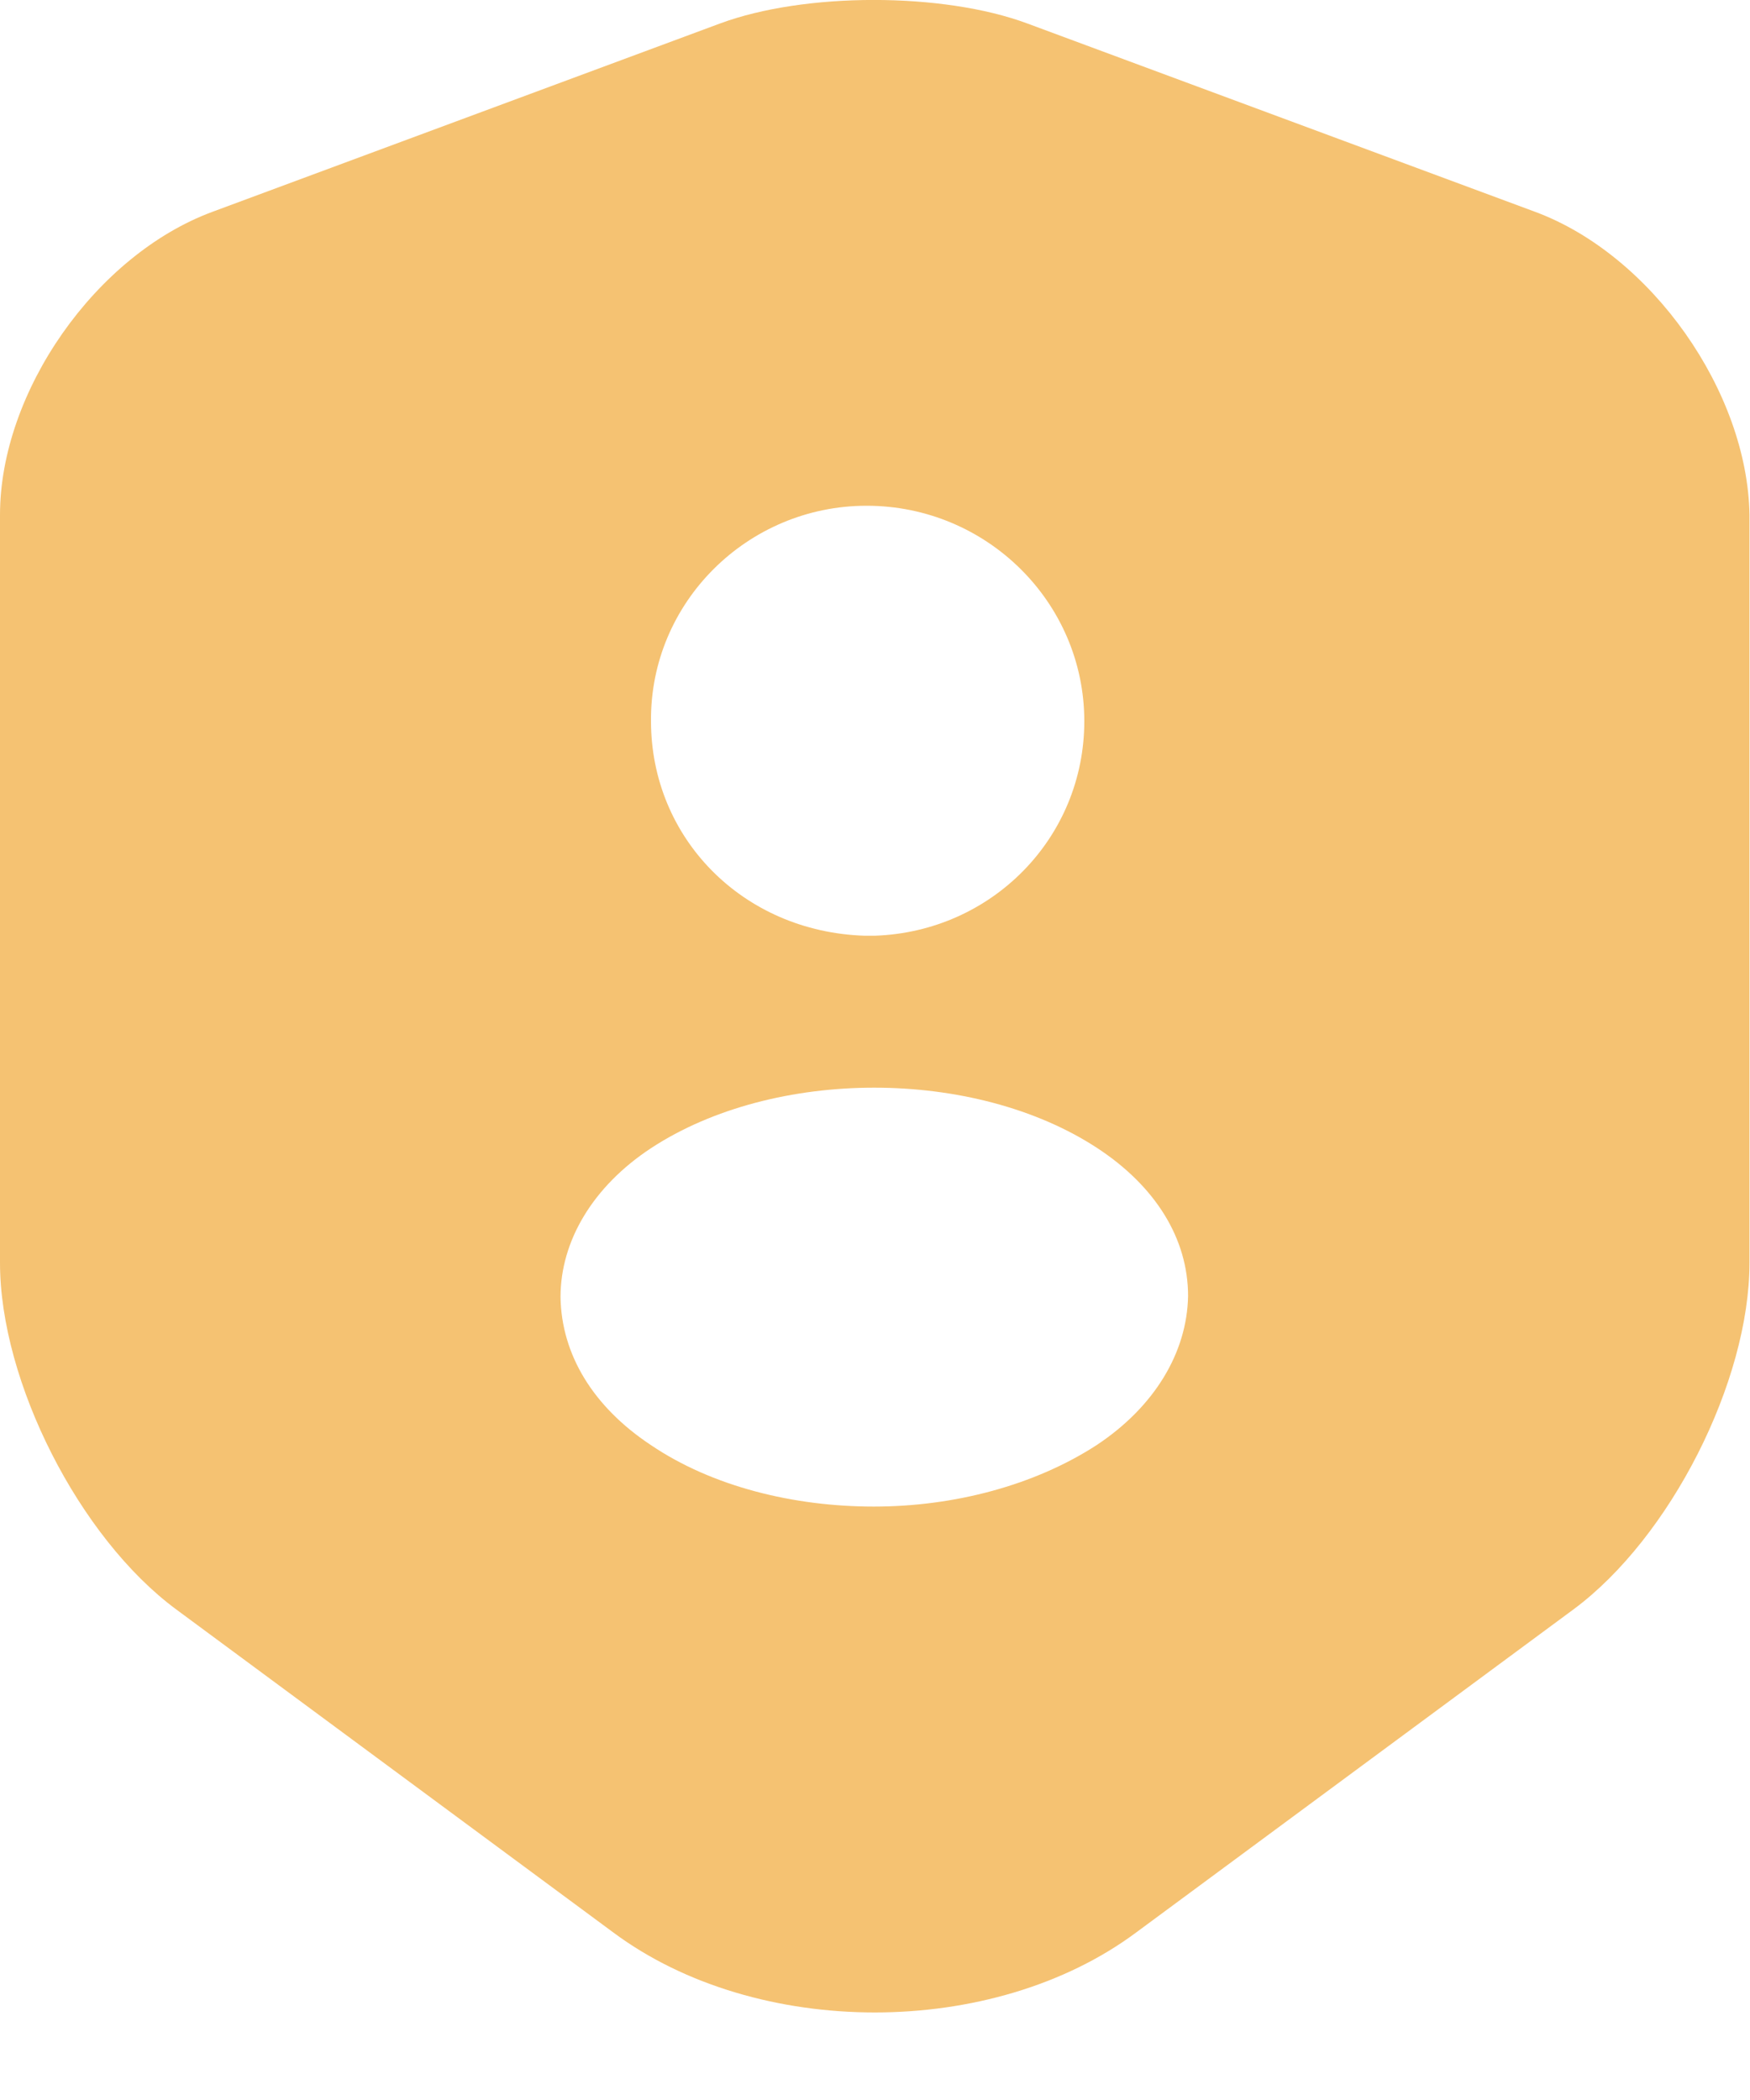 <svg width="10" height="12" viewBox="0 0 10 12" fill="none" xmlns="http://www.w3.org/2000/svg">
<path d="M8.771 1.21L5.87 0.134C5.388 -0.045 4.598 -0.045 4.115 0.134L1.215 1.21C0.546 1.457 0 2.24 0 2.942V7.216C0 7.895 0.453 8.787 1.006 9.196L3.505 11.043C4.324 11.652 5.673 11.652 6.492 11.043L8.992 9.196C9.544 8.787 9.997 7.895 9.997 7.216V2.942C9.986 2.24 9.439 1.457 8.771 1.21ZM4.952 2.89C5.638 2.89 6.196 3.442 6.196 4.121C6.196 4.788 5.667 5.324 4.999 5.347H4.987H4.975C4.964 5.347 4.952 5.347 4.94 5.347C4.243 5.324 3.72 4.788 3.72 4.121C3.714 3.442 4.272 2.89 4.952 2.89ZM6.266 8.258C5.911 8.488 5.452 8.609 4.993 8.609C4.534 8.609 4.069 8.494 3.72 8.258C3.389 8.039 3.208 7.74 3.203 7.412C3.203 7.09 3.389 6.779 3.72 6.561C4.423 6.1 5.568 6.1 6.271 6.561C6.603 6.779 6.789 7.078 6.789 7.406C6.783 7.729 6.597 8.039 6.266 8.258Z" fill="#F5C272"/>
</svg>
